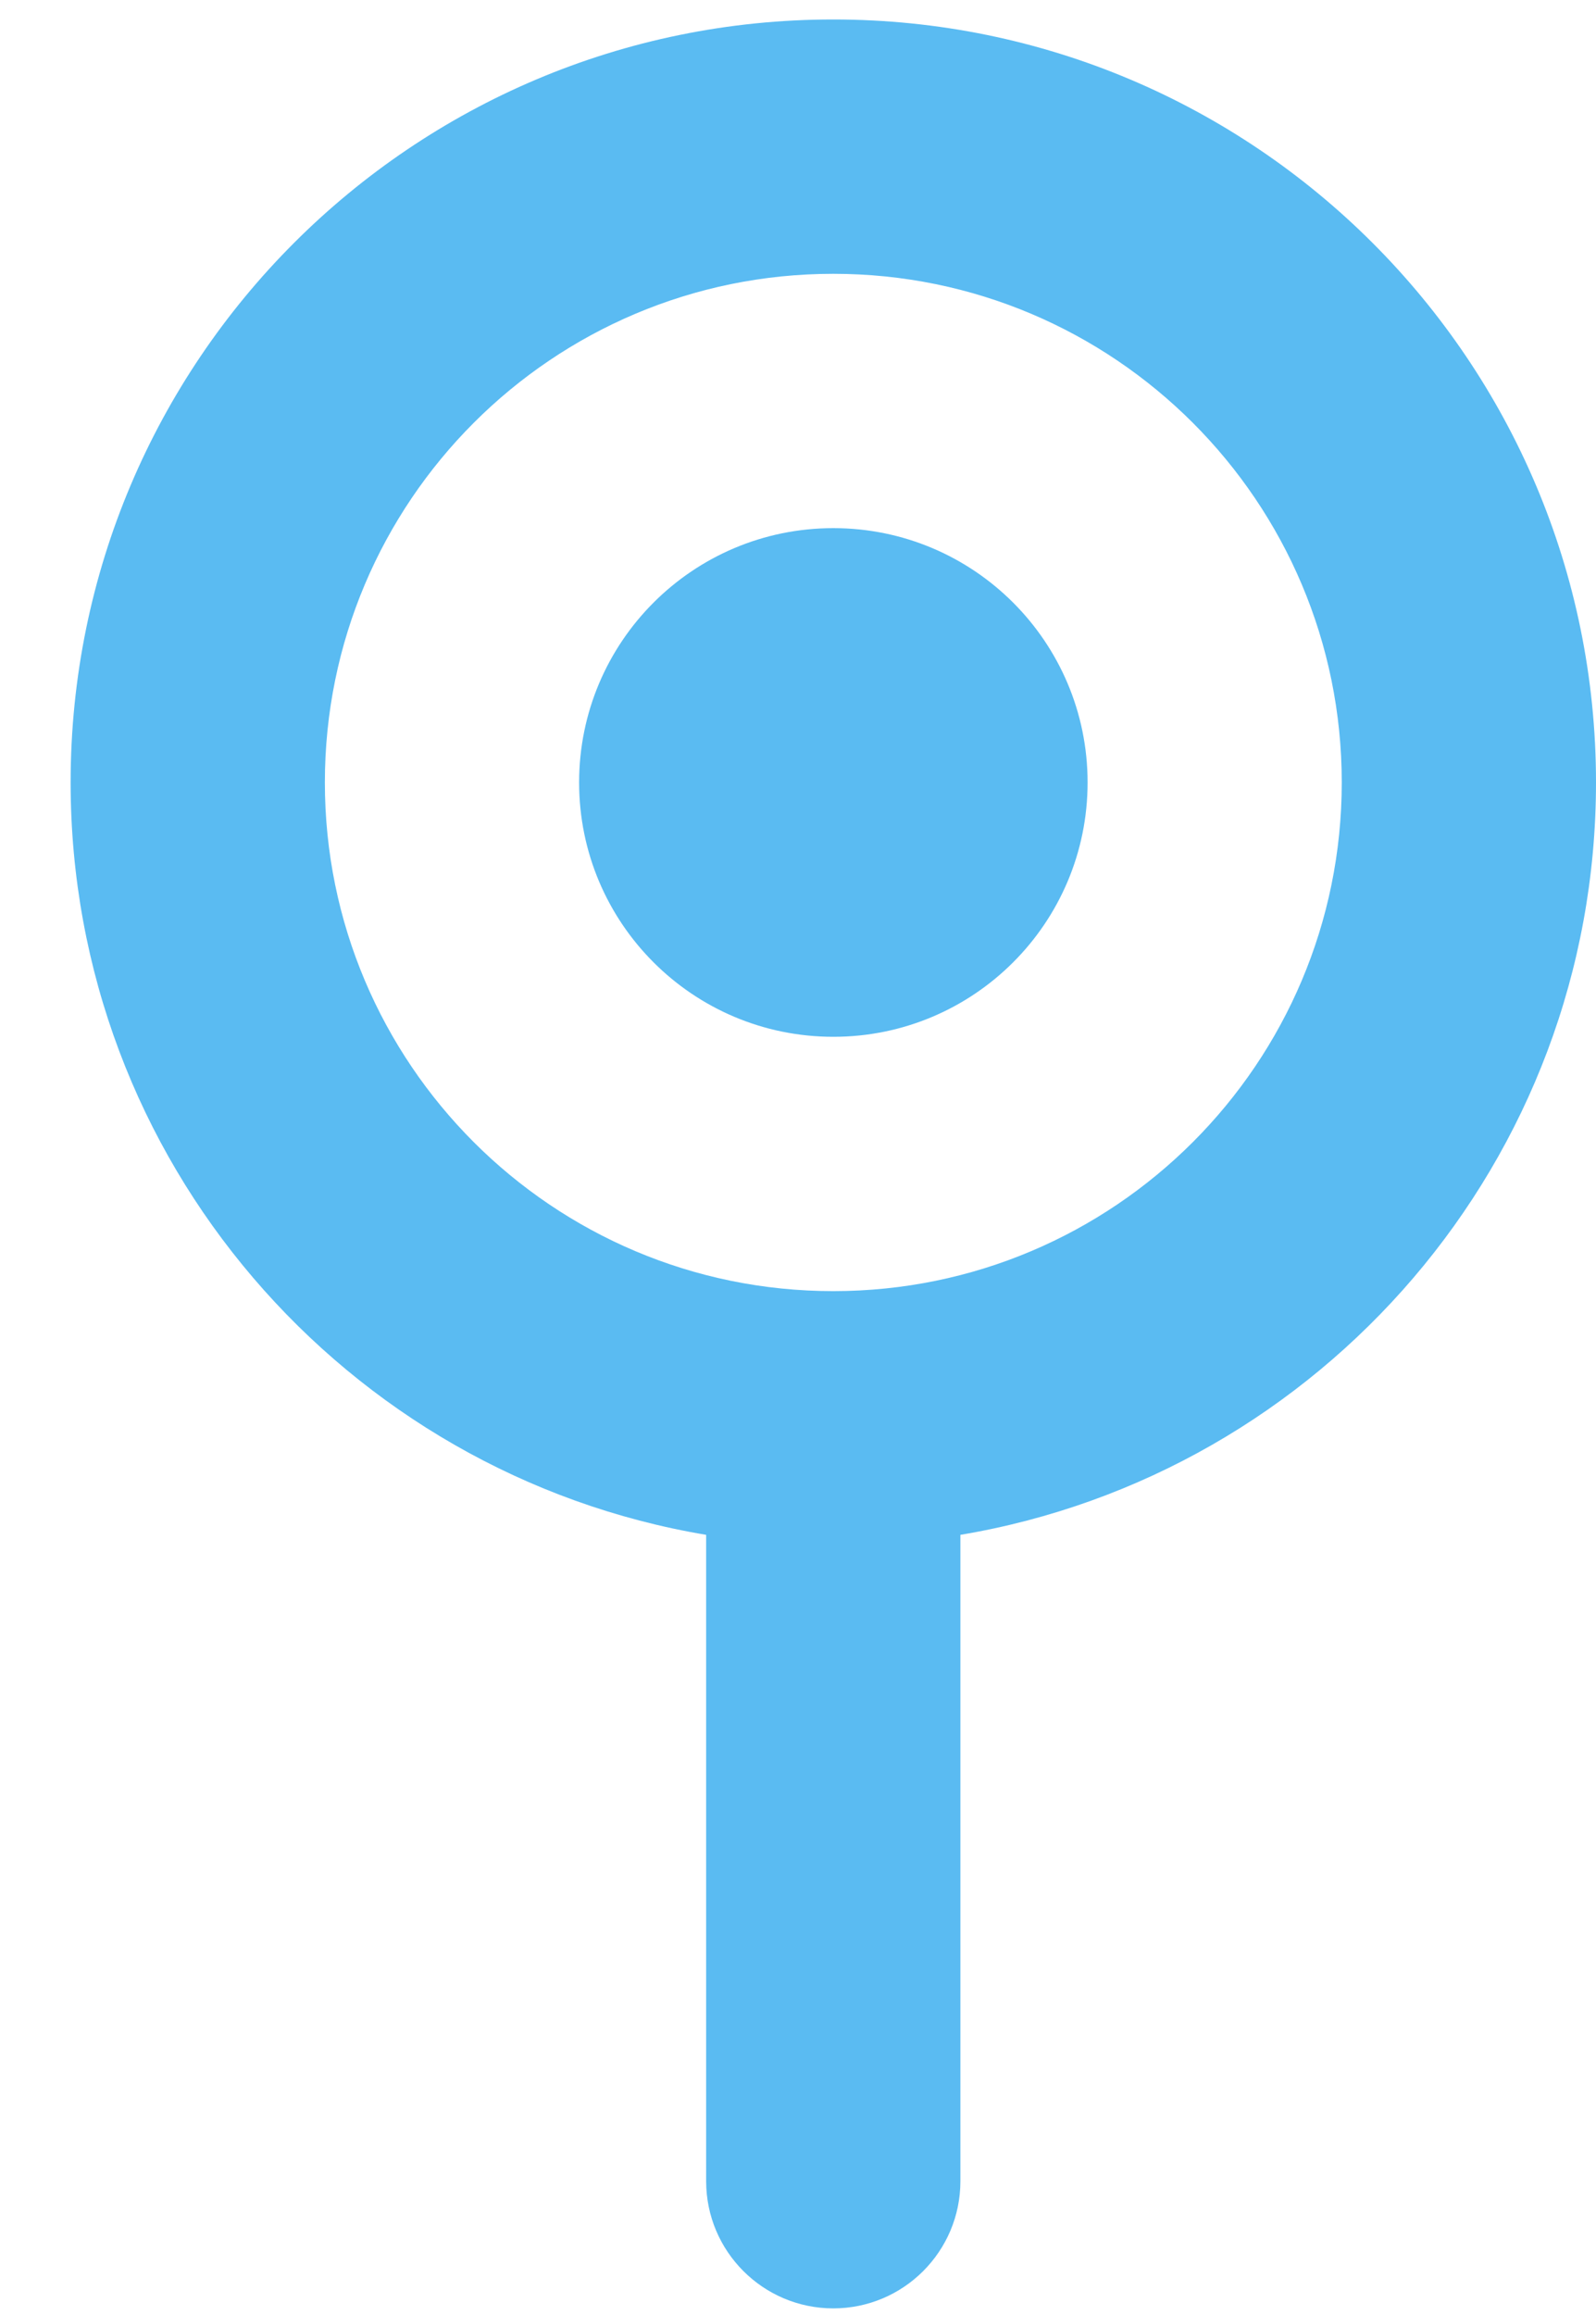 <svg width="20" height="29" viewBox="0 0 20 29" fill="none" xmlns="http://www.w3.org/2000/svg">
<path d="M10.443 12.988C12.203 12.988 13.629 11.562 13.629 9.802C13.629 8.042 12.203 6.616 10.443 6.616C8.682 6.616 7.257 8.042 7.257 9.802C7.257 11.562 8.682 12.988 10.443 12.988Z" fill="#5ABBF2"/>
<path fill-rule="evenodd" clip-rule="evenodd" d="M20 9.802C20 14.538 16.556 18.469 12.035 19.227V27.324C12.035 28.203 11.322 28.917 10.442 28.917C9.563 28.917 8.849 28.203 8.849 27.324V19.227C4.329 18.469 0.885 14.538 0.885 9.802C0.885 4.523 5.163 0.244 10.442 0.244C15.721 0.244 20 4.523 20 9.802ZM10.442 16.174C13.961 16.174 16.814 13.321 16.814 9.802C16.814 6.283 13.961 3.43 10.442 3.43C6.923 3.43 4.071 6.283 4.071 9.802C4.071 13.321 6.923 16.174 10.442 16.174Z" fill="#5ABBF2"/>
</svg>
